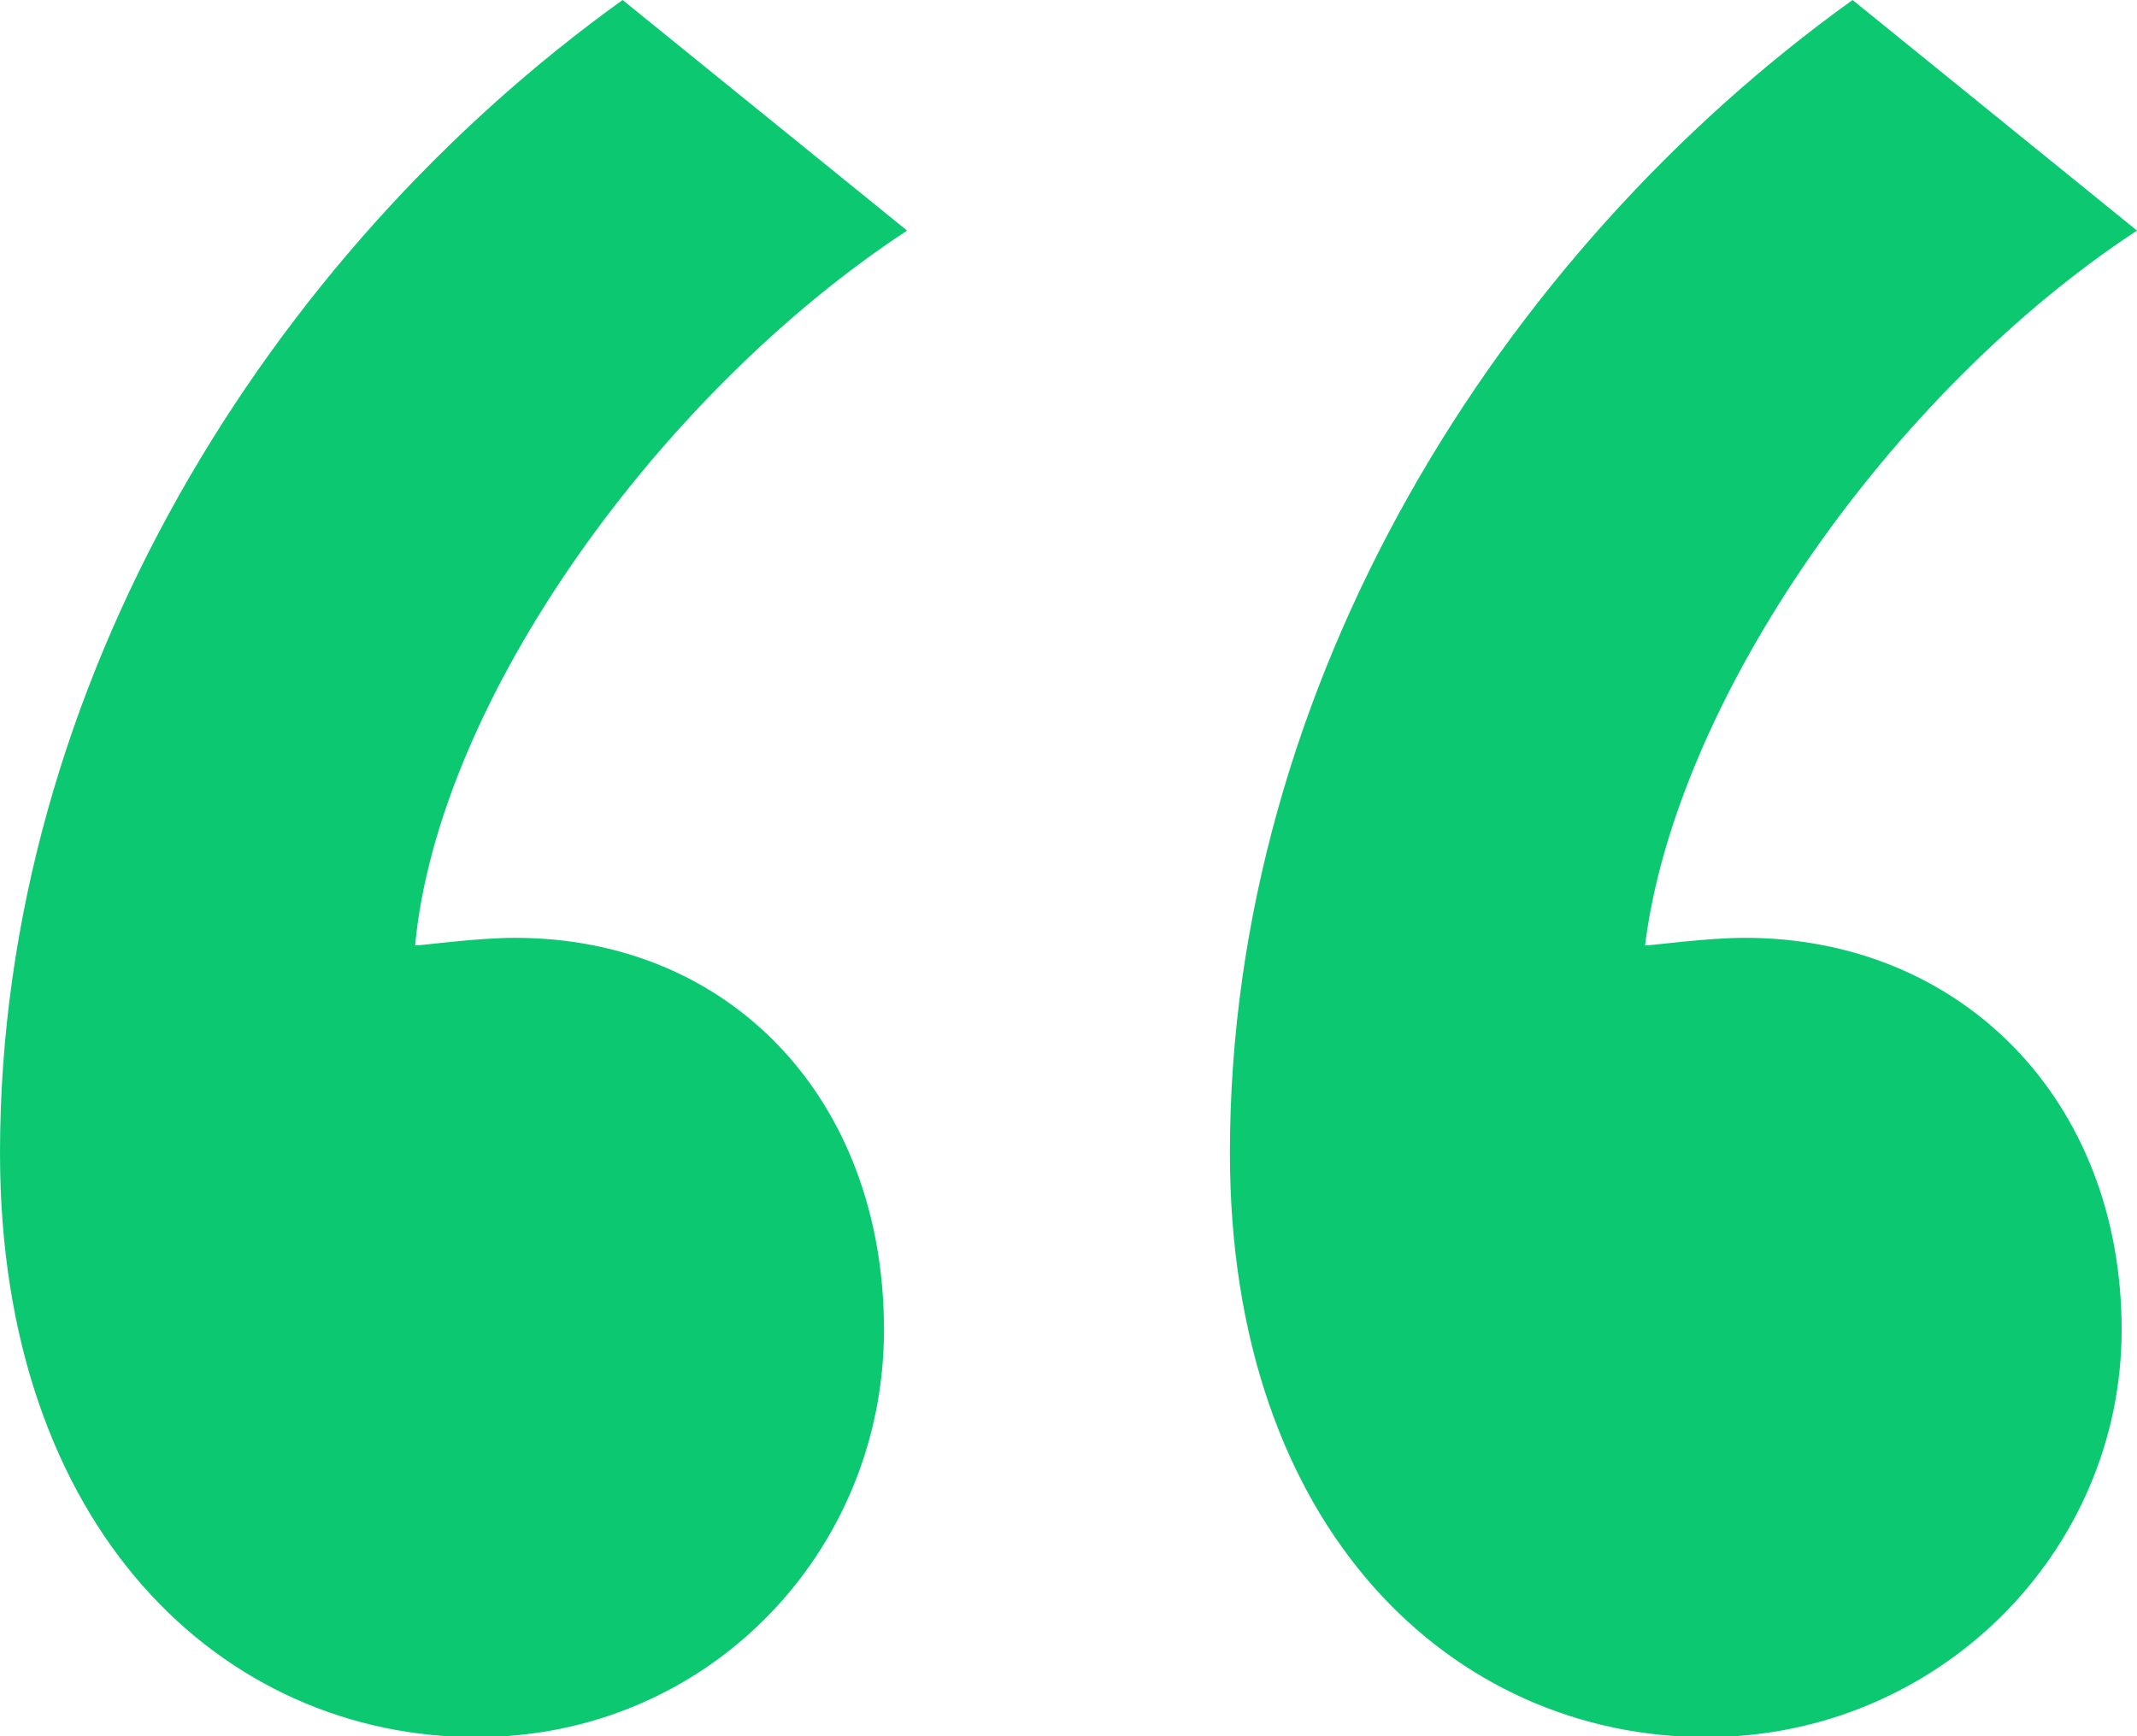 <svg xmlns="http://www.w3.org/2000/svg" width="32" height="26"><path fill="#0CC971" fill-rule="evenodd" d="M0 17.266c0 5.64 3.338 8.748 7.137 8.748 3.453 0 6.1-2.762 6.1-6.1 0-3.454-2.302-5.87-5.525-5.87-.575 0-1.381.114-1.496.114.345-3.683 3.683-8.287 7.367-10.705L9.323 0C4.03 3.799 0 10.245 0 17.266zm18.417 0c0 5.64 3.338 8.748 7.137 8.748 3.453 0 6.216-2.762 6.216-6.1 0-3.454-2.417-5.87-5.64-5.87-.576 0-1.382.114-1.497.114.46-3.683 3.684-8.287 7.367-10.705L27.741 0c-5.295 3.799-9.324 10.245-9.324 17.266z"/></svg>